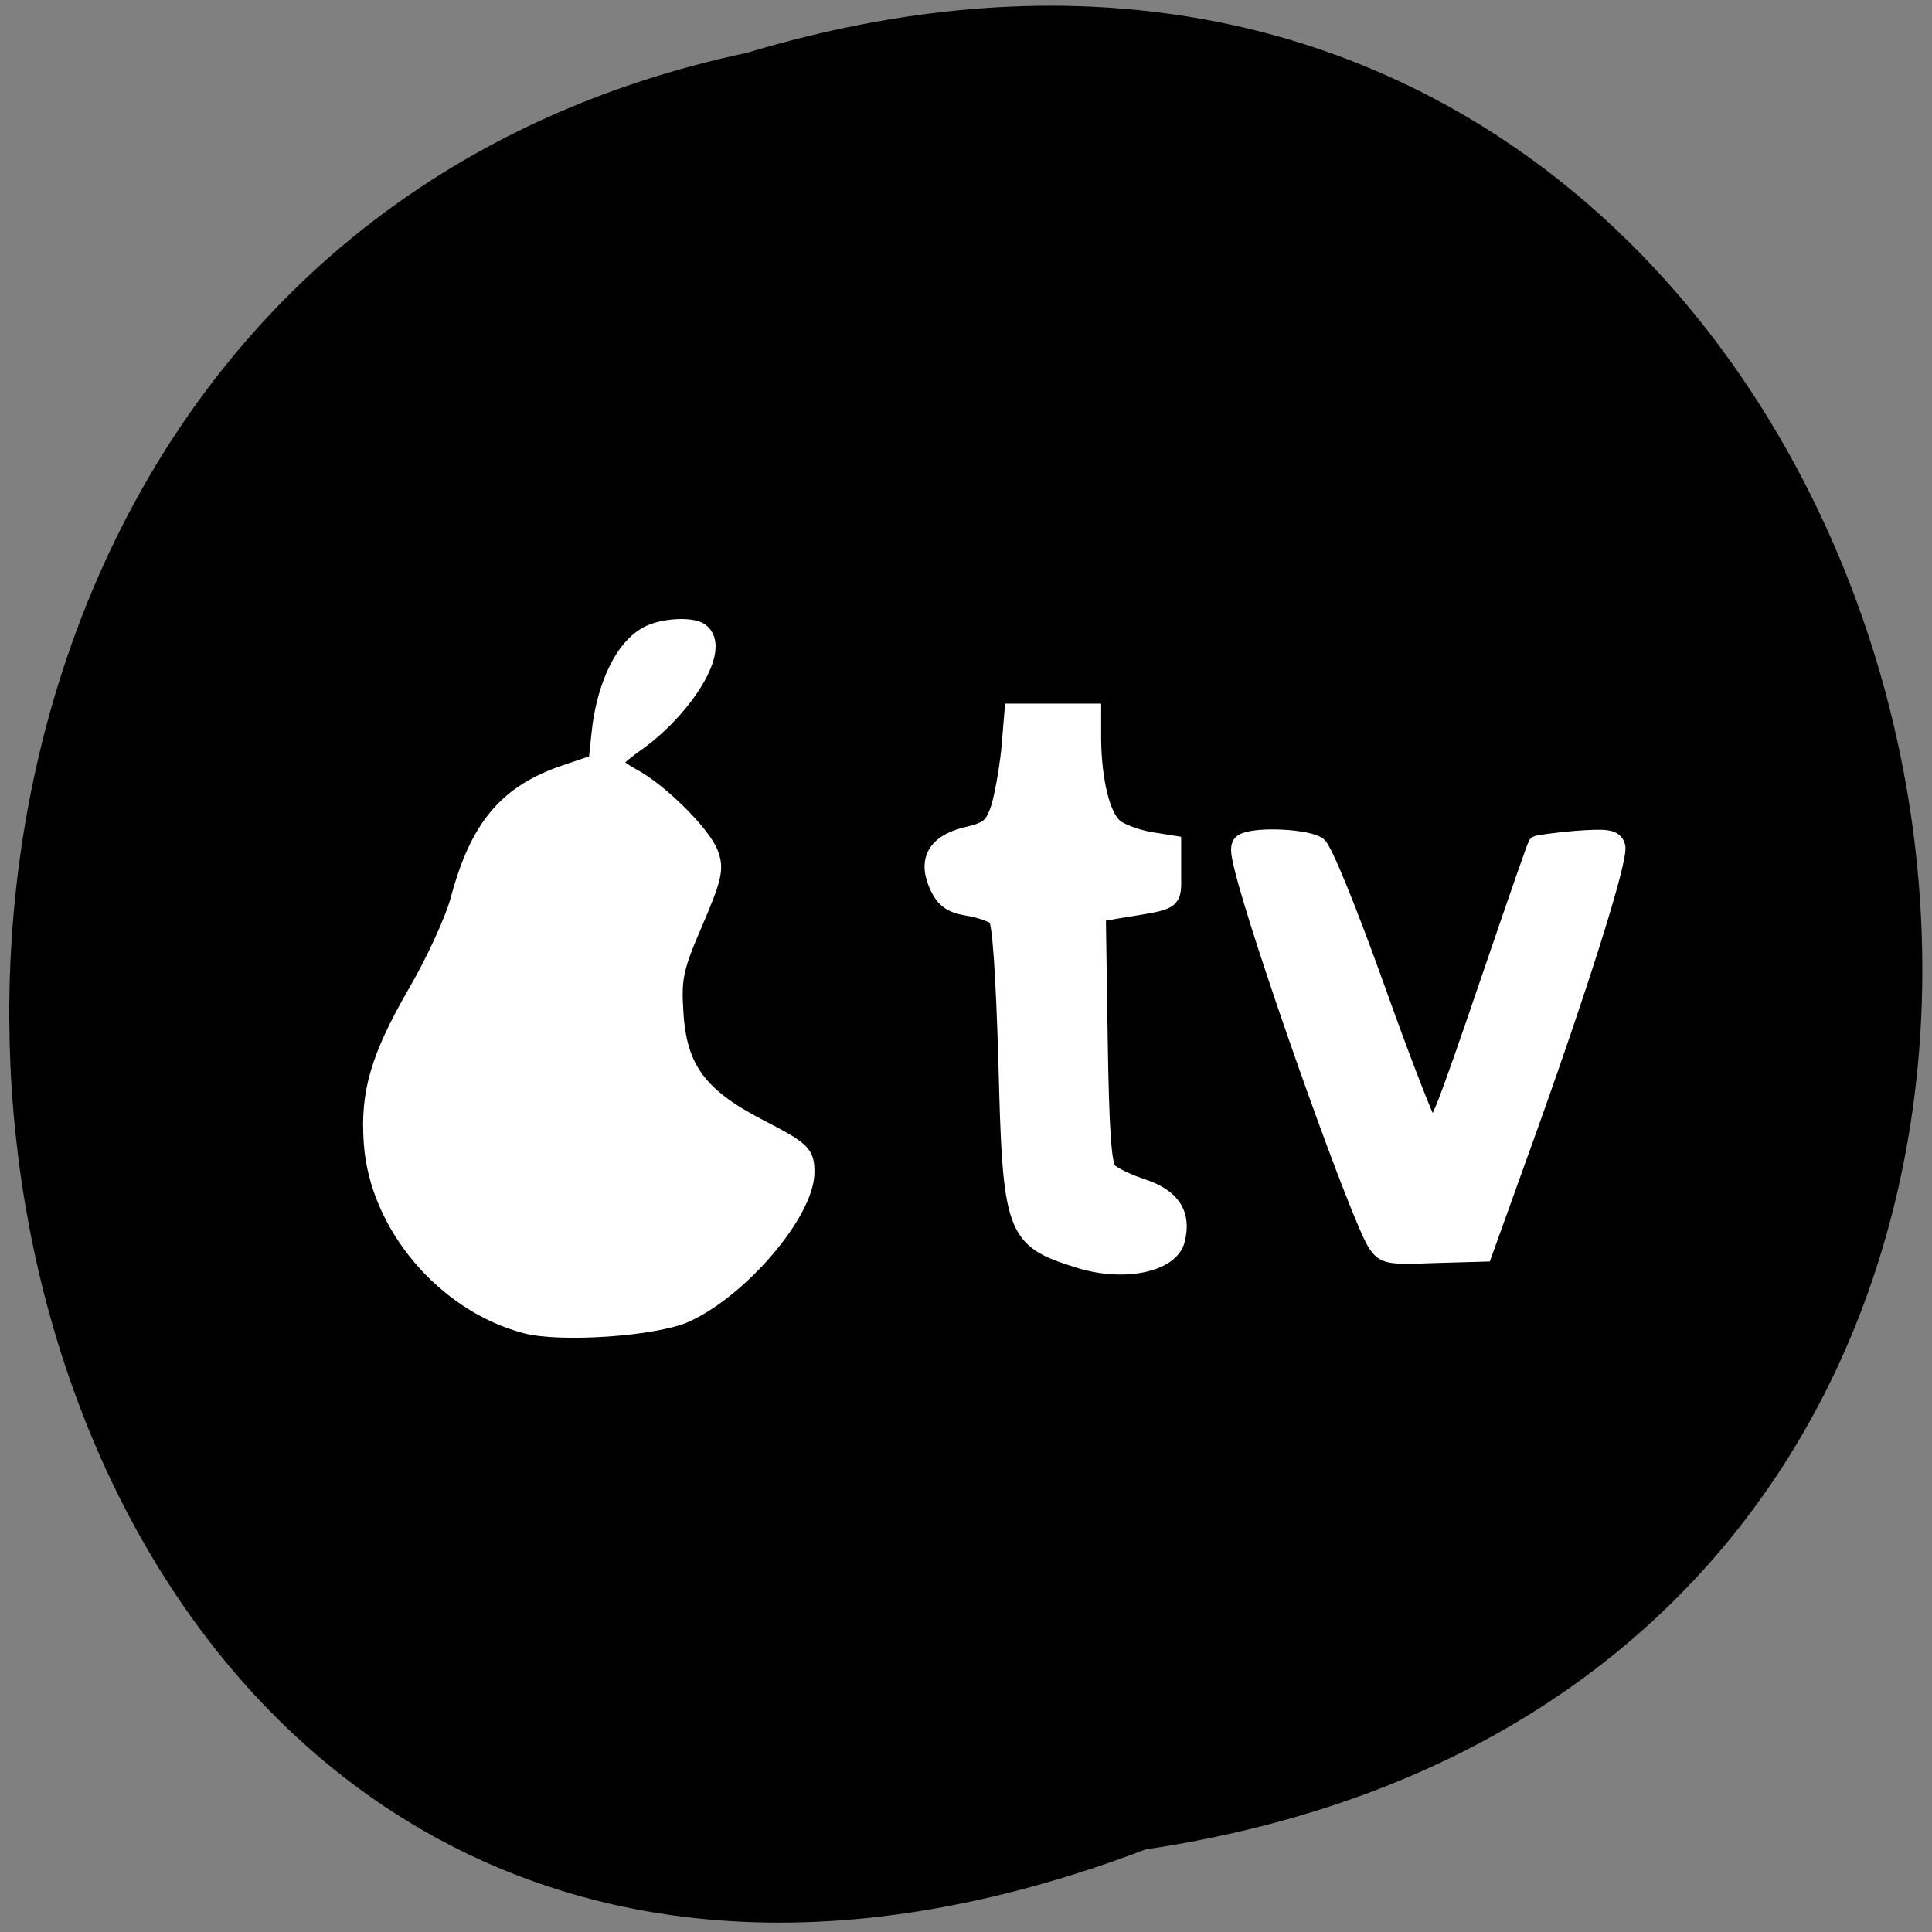 <svg xmlns="http://www.w3.org/2000/svg" viewBox="0 0 16 16"><rect x="0" y="0" width="16" height="16" fill="#808080" stroke="none"/><path d="m 9.488 15.316 c 10.668 -1.594 7.02 -17.98 -3.301 -14.879 c -9.809 2.078 -7.152 18.852 3.301 14.879"/><g fill="#fff" stroke="#fff" transform="scale(0.062)"><path d="m 70.19 176.88 c -10.813 -2.875 -19.625 -13.375 -20.375 -24.19 c -0.5 -6.75 0.938 -11.5 5.875 -20.06 c 2.375 -4.063 4.938 -9.625 5.688 -12.375 c 2.625 -9.813 6.438 -14.313 14.375 -16.938 l 4.063 -1.375 l 0.438 -4.125 c 0.5 -4.875 2.5 -10.875 6.25 -12.938 c 2.063 -1.125 5.875 -1.25 6.938 -0.5 c 3.125 2.125 -2.188 10.313 -8.438 14.75 c -1.688 1.188 -3.125 2.438 -3.125 2.75 c 0 0.313 1.125 1.188 2.5 1.938 c 3.563 1.875 9.188 7.438 10.313 10.125 c 0.813 2.063 0.563 3.188 -2 9.188 c -2.625 6.06 -2.938 7.5 -2.625 12.13 c 0.438 7.5 3.188 11.25 11.313 15.438 c 5.813 3 6.188 3.438 6.188 5.875 c 0 5.25 -8.625 15.438 -15.938 18.813 c -4.063 1.875 -16.75 2.75 -21.438 1.5" stroke-width="2.444"/><g stroke-width="2.293"><path d="m 144 168.19 c -8.563 -2.688 -8.938 -3.688 -9.5 -26.625 c -0.375 -12 -0.813 -18.438 -1.375 -19.06 c -0.5 -0.438 -2.188 -1.063 -3.813 -1.313 c -2.188 -0.375 -3.125 -1 -3.938 -2.688 c -1.688 -3.5 -0.438 -5.875 3.688 -6.875 c 2.938 -0.688 3.563 -1.188 4.375 -3.5 c 0.5 -1.5 1.125 -5 1.438 -7.813 l 0.438 -5.188 c 3.563 0 7.06 0 10.625 0 v 3.625 c 0.063 5.688 1.25 10.375 2.938 11.75 c 0.813 0.688 2.938 1.438 4.625 1.75 l 3.125 0.5 v 3.75 c 0 4.125 0.5 3.75 -7.125 5 l -2.938 0.5 l 0.25 16.688 c 0.188 12.438 0.5 17 1.25 17.75 c 0.563 0.563 2.625 1.563 4.563 2.188 c 3.938 1.313 5.375 3.563 4.5 7 c -0.813 3.188 -7.125 4.5 -13.12 2.563"/><path d="m 183.81 166.06 c -2.188 -3.375 -13.813 -35.875 -17.25 -48.12 c -1.25 -4.5 -1.25 -5.188 -0.25 -5.563 c 2.125 -0.813 8.375 -0.438 9.75 0.563 c 0.75 0.563 4 8.5 7.688 18.813 c 3.5 9.813 6.75 18.19 7.188 18.625 c 0.938 1 1.5 -0.375 8.5 -20.875 c 3.063 -9 5.688 -16.5 5.813 -16.688 c 0.125 -0.125 2.438 -0.438 5.188 -0.688 c 4.25 -0.313 5.125 -0.188 5.5 0.875 c 0.563 1.438 -5.188 19.563 -12.938 41 l -4.813 13.375 l -6.625 0.188 c -6.125 0.25 -6.688 0.125 -7.75 -1.5"/></g></g></svg>